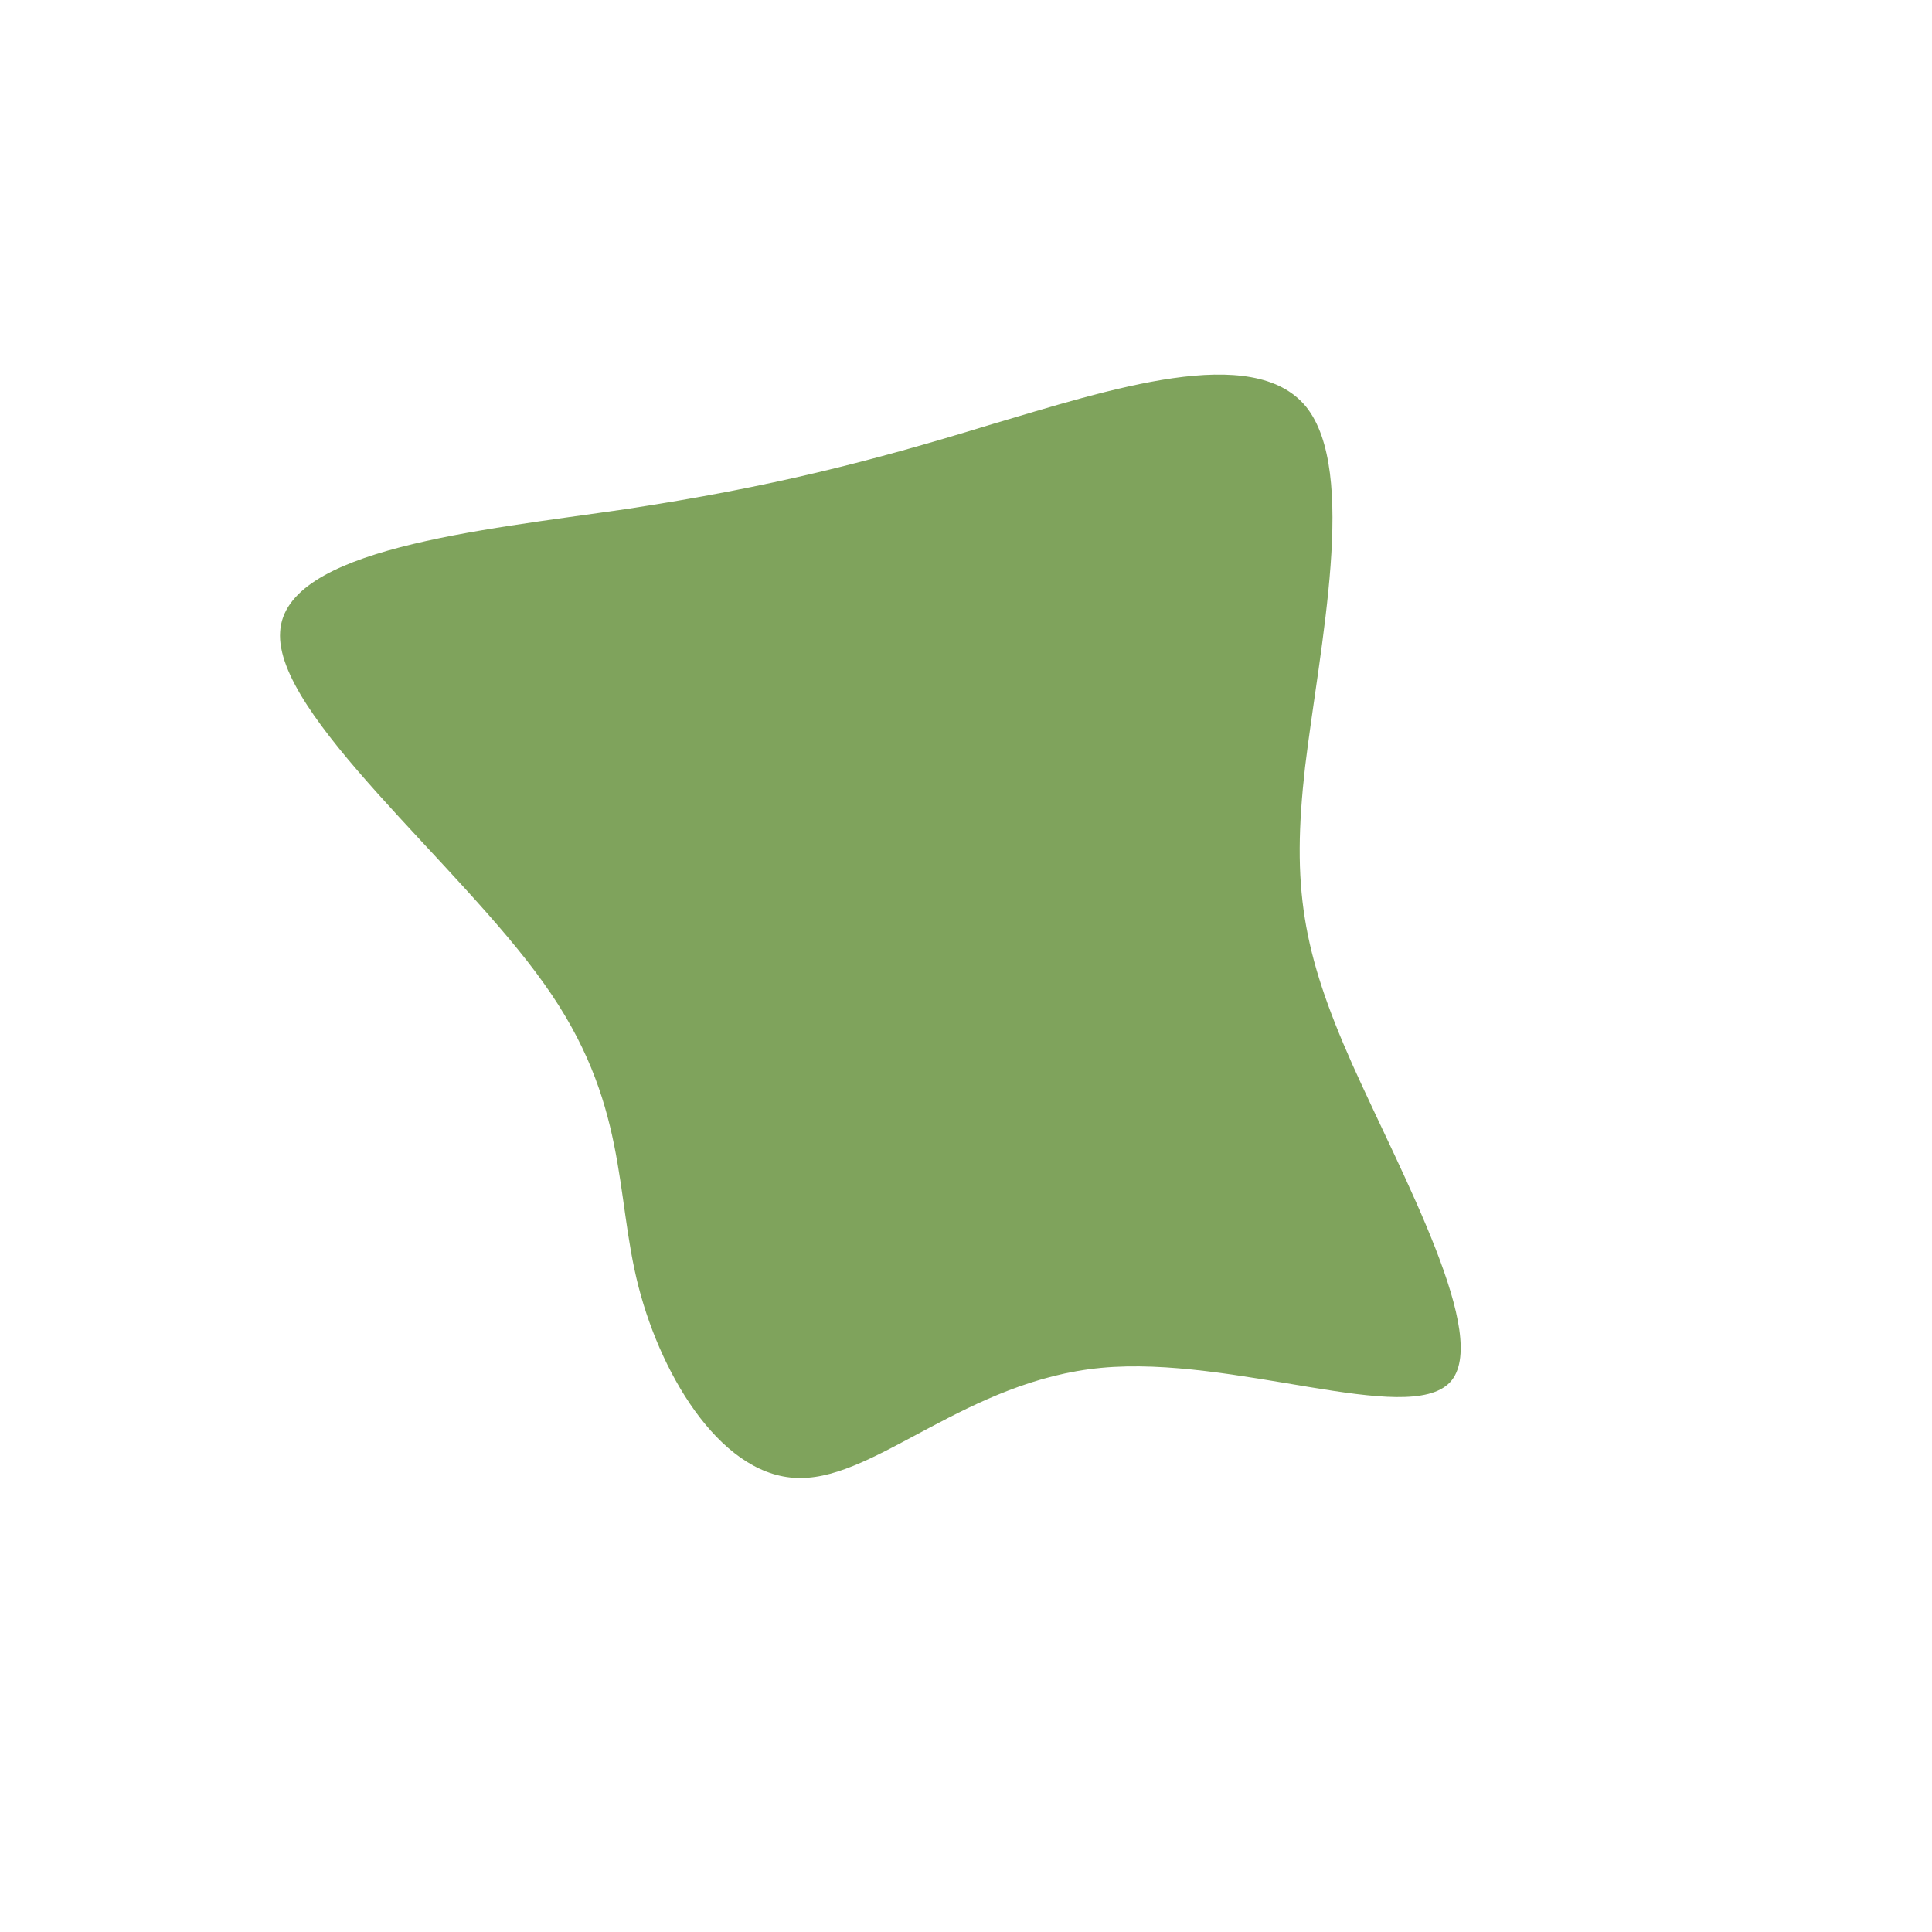 <?xml version="1.0" standalone="no"?>
<svg viewBox="0 0 200 200" xmlns="http://www.w3.org/2000/svg">
  <path fill="#7FA35C" d="M35.2,-57.9C40.6,-51.2,36.6,-33.1,35.1,-20.6C33.7,-8.2,34.8,-1.5,40,10.2C45.2,21.8,54.4,38.5,50.1,43.1C45.7,47.7,27.7,40.3,14,41.6C0.2,42.9,-9.2,53,-17.1,53C-25,53.1,-31.4,42.9,-33.9,33.2C-36.4,23.5,-34.9,14.1,-43.7,1.8C-52.5,-10.6,-71.6,-26,-71,-34.6C-70.5,-43.2,-50.3,-45.1,-35.2,-47.3C-20.1,-49.6,-10,-52.2,2.4,-56C14.9,-59.7,29.7,-64.6,35.2,-57.9Z" transform="translate(100 100)" />
</svg>
